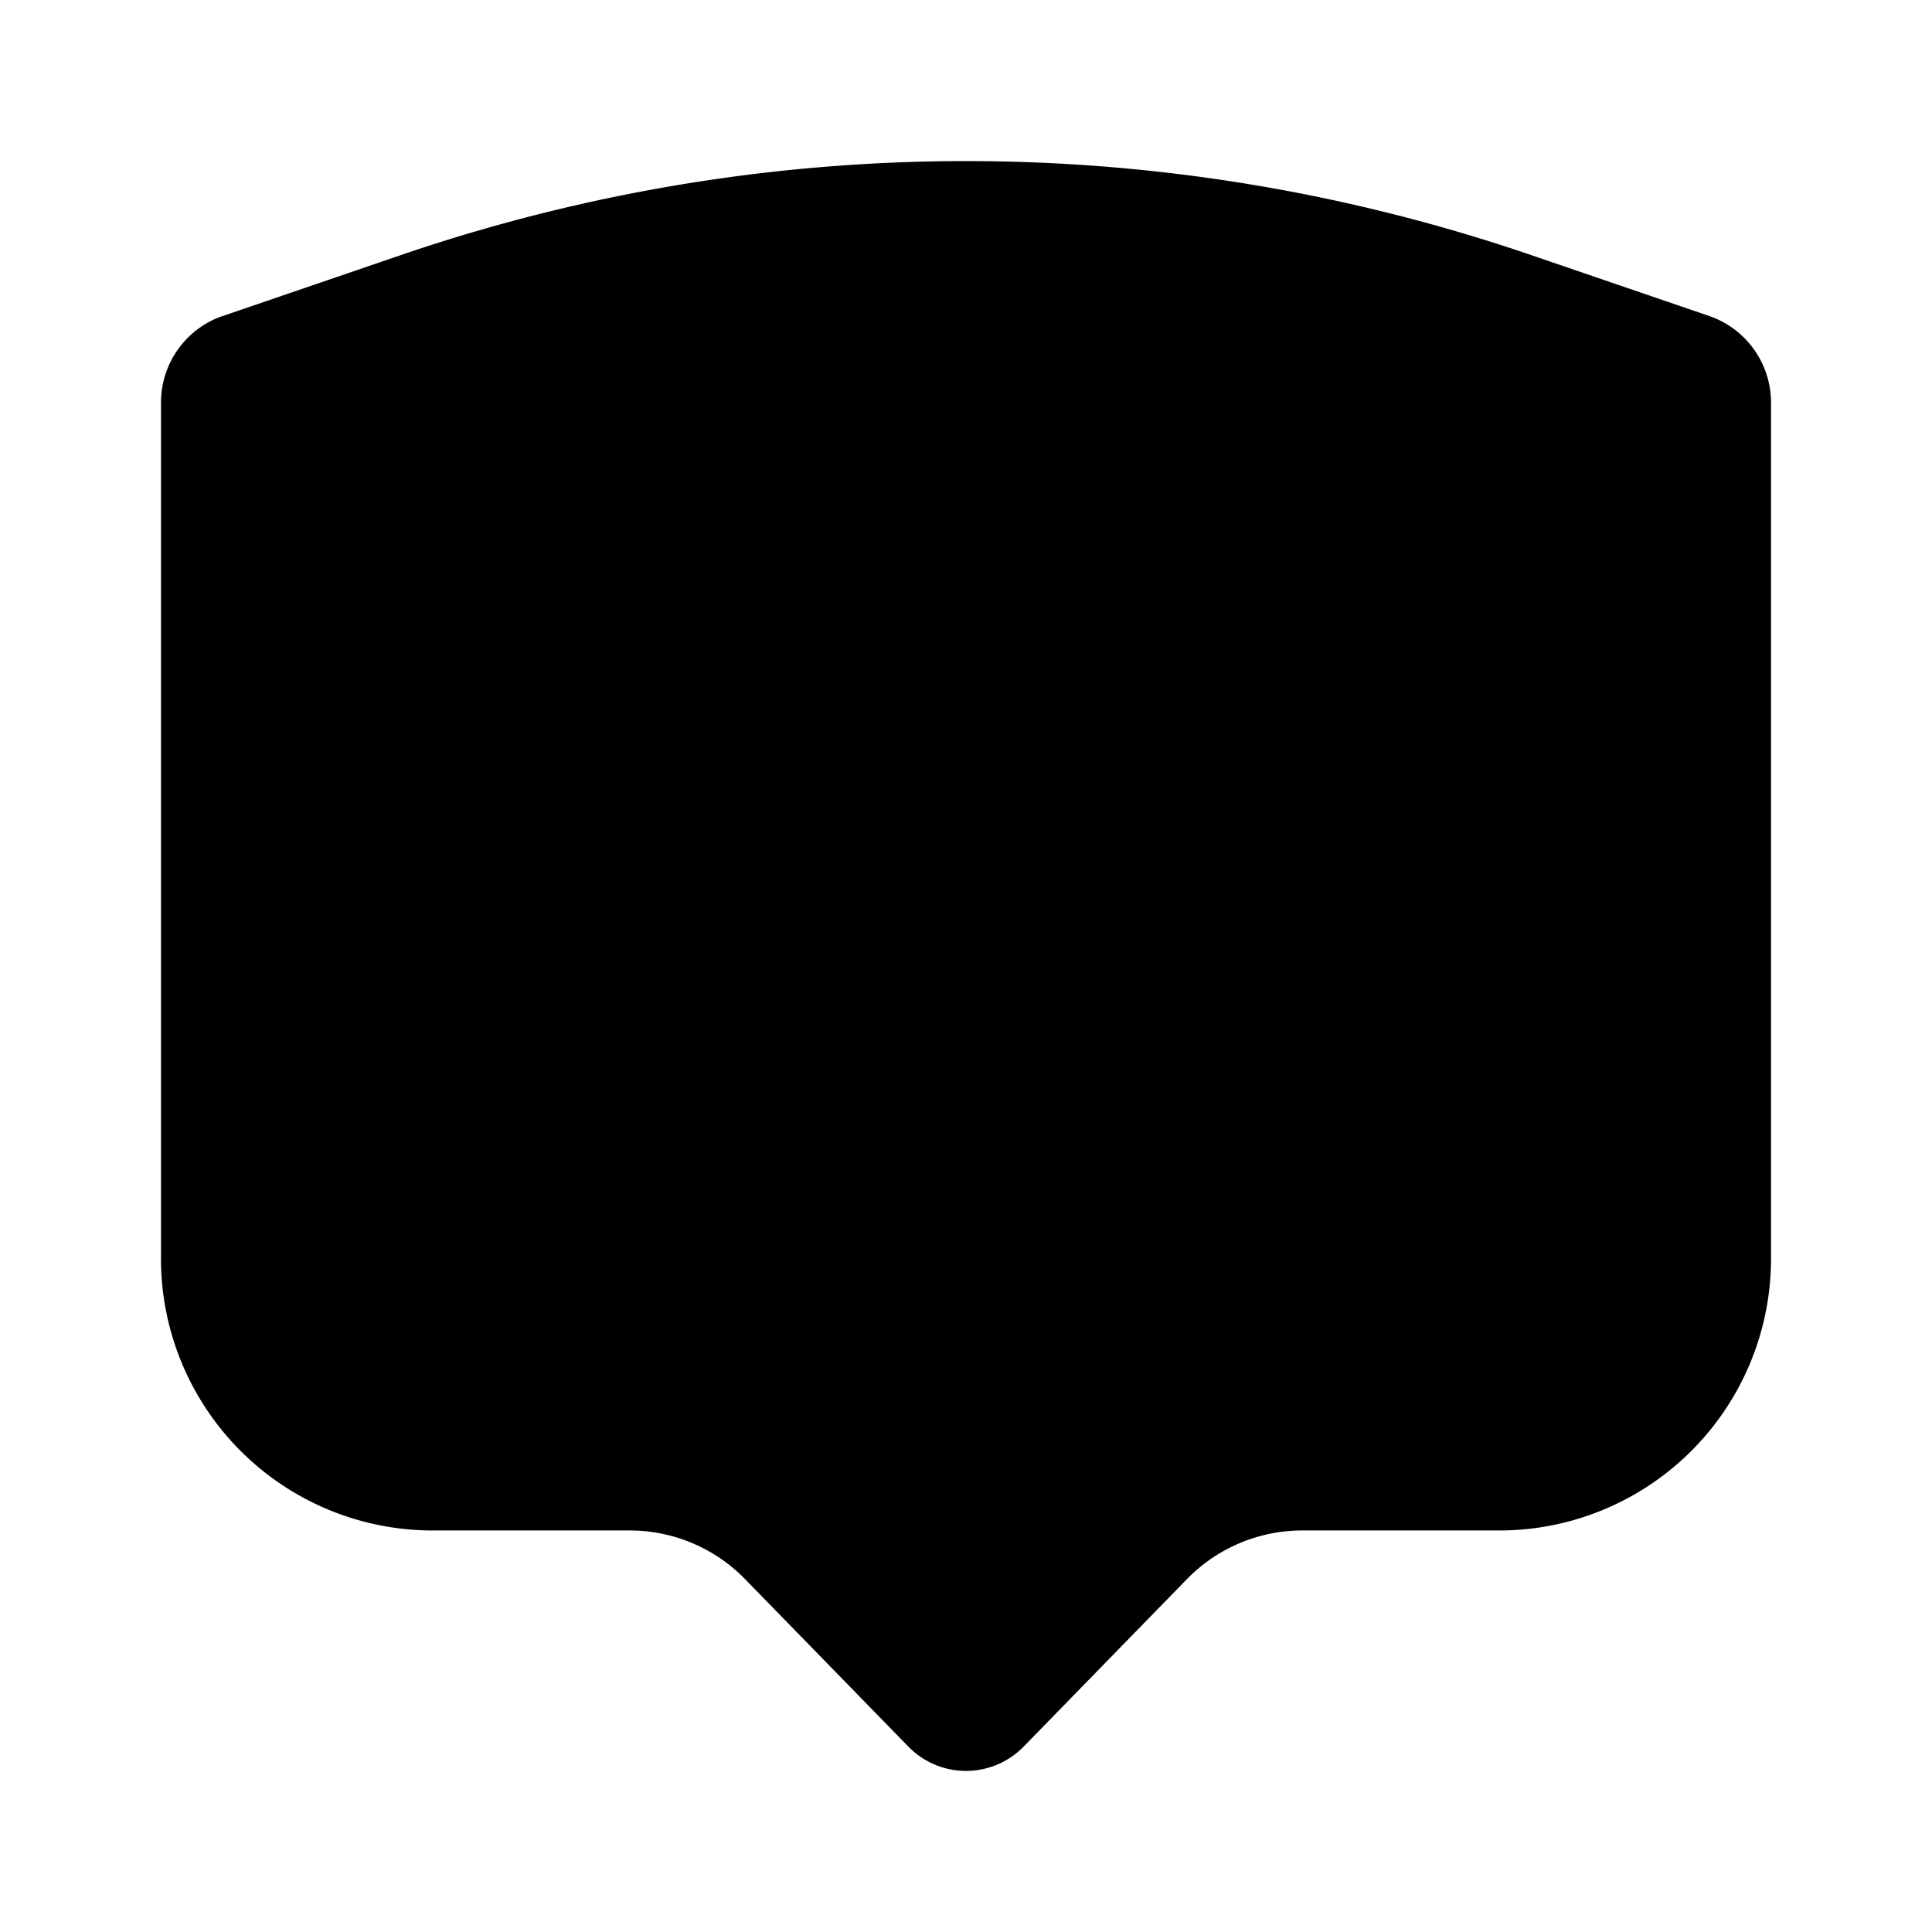 <svg xmlns="http://www.w3.org/2000/svg" viewBox="0 0 24 24"><path d="M21.24 3.928l-2.213-.757a21.687 21.687 0 0 0-14.054 0l-2.213.757v-.001A1.137 1.137 0 0 0 2 5.009v10.583a3.376 3.376 0 0 0 3.333 3.42h2.49a2 2 0 0 1 1.432.604l2.03 2.082a1 1 0 0 0 1.414.016l.016-.016 2.03-2.082a2 2 0 0 1 1.432-.604h2.49A3.377 3.377 0 0 0 22 15.592V5.01a1.138 1.138 0 0 0-.76-1.082zm-12.245 7.06zm2.998.998v.001a1 1 0 1 0 0-.001zm3.998 0v.001a1 1 0 1 0 0-.001z"/></svg>